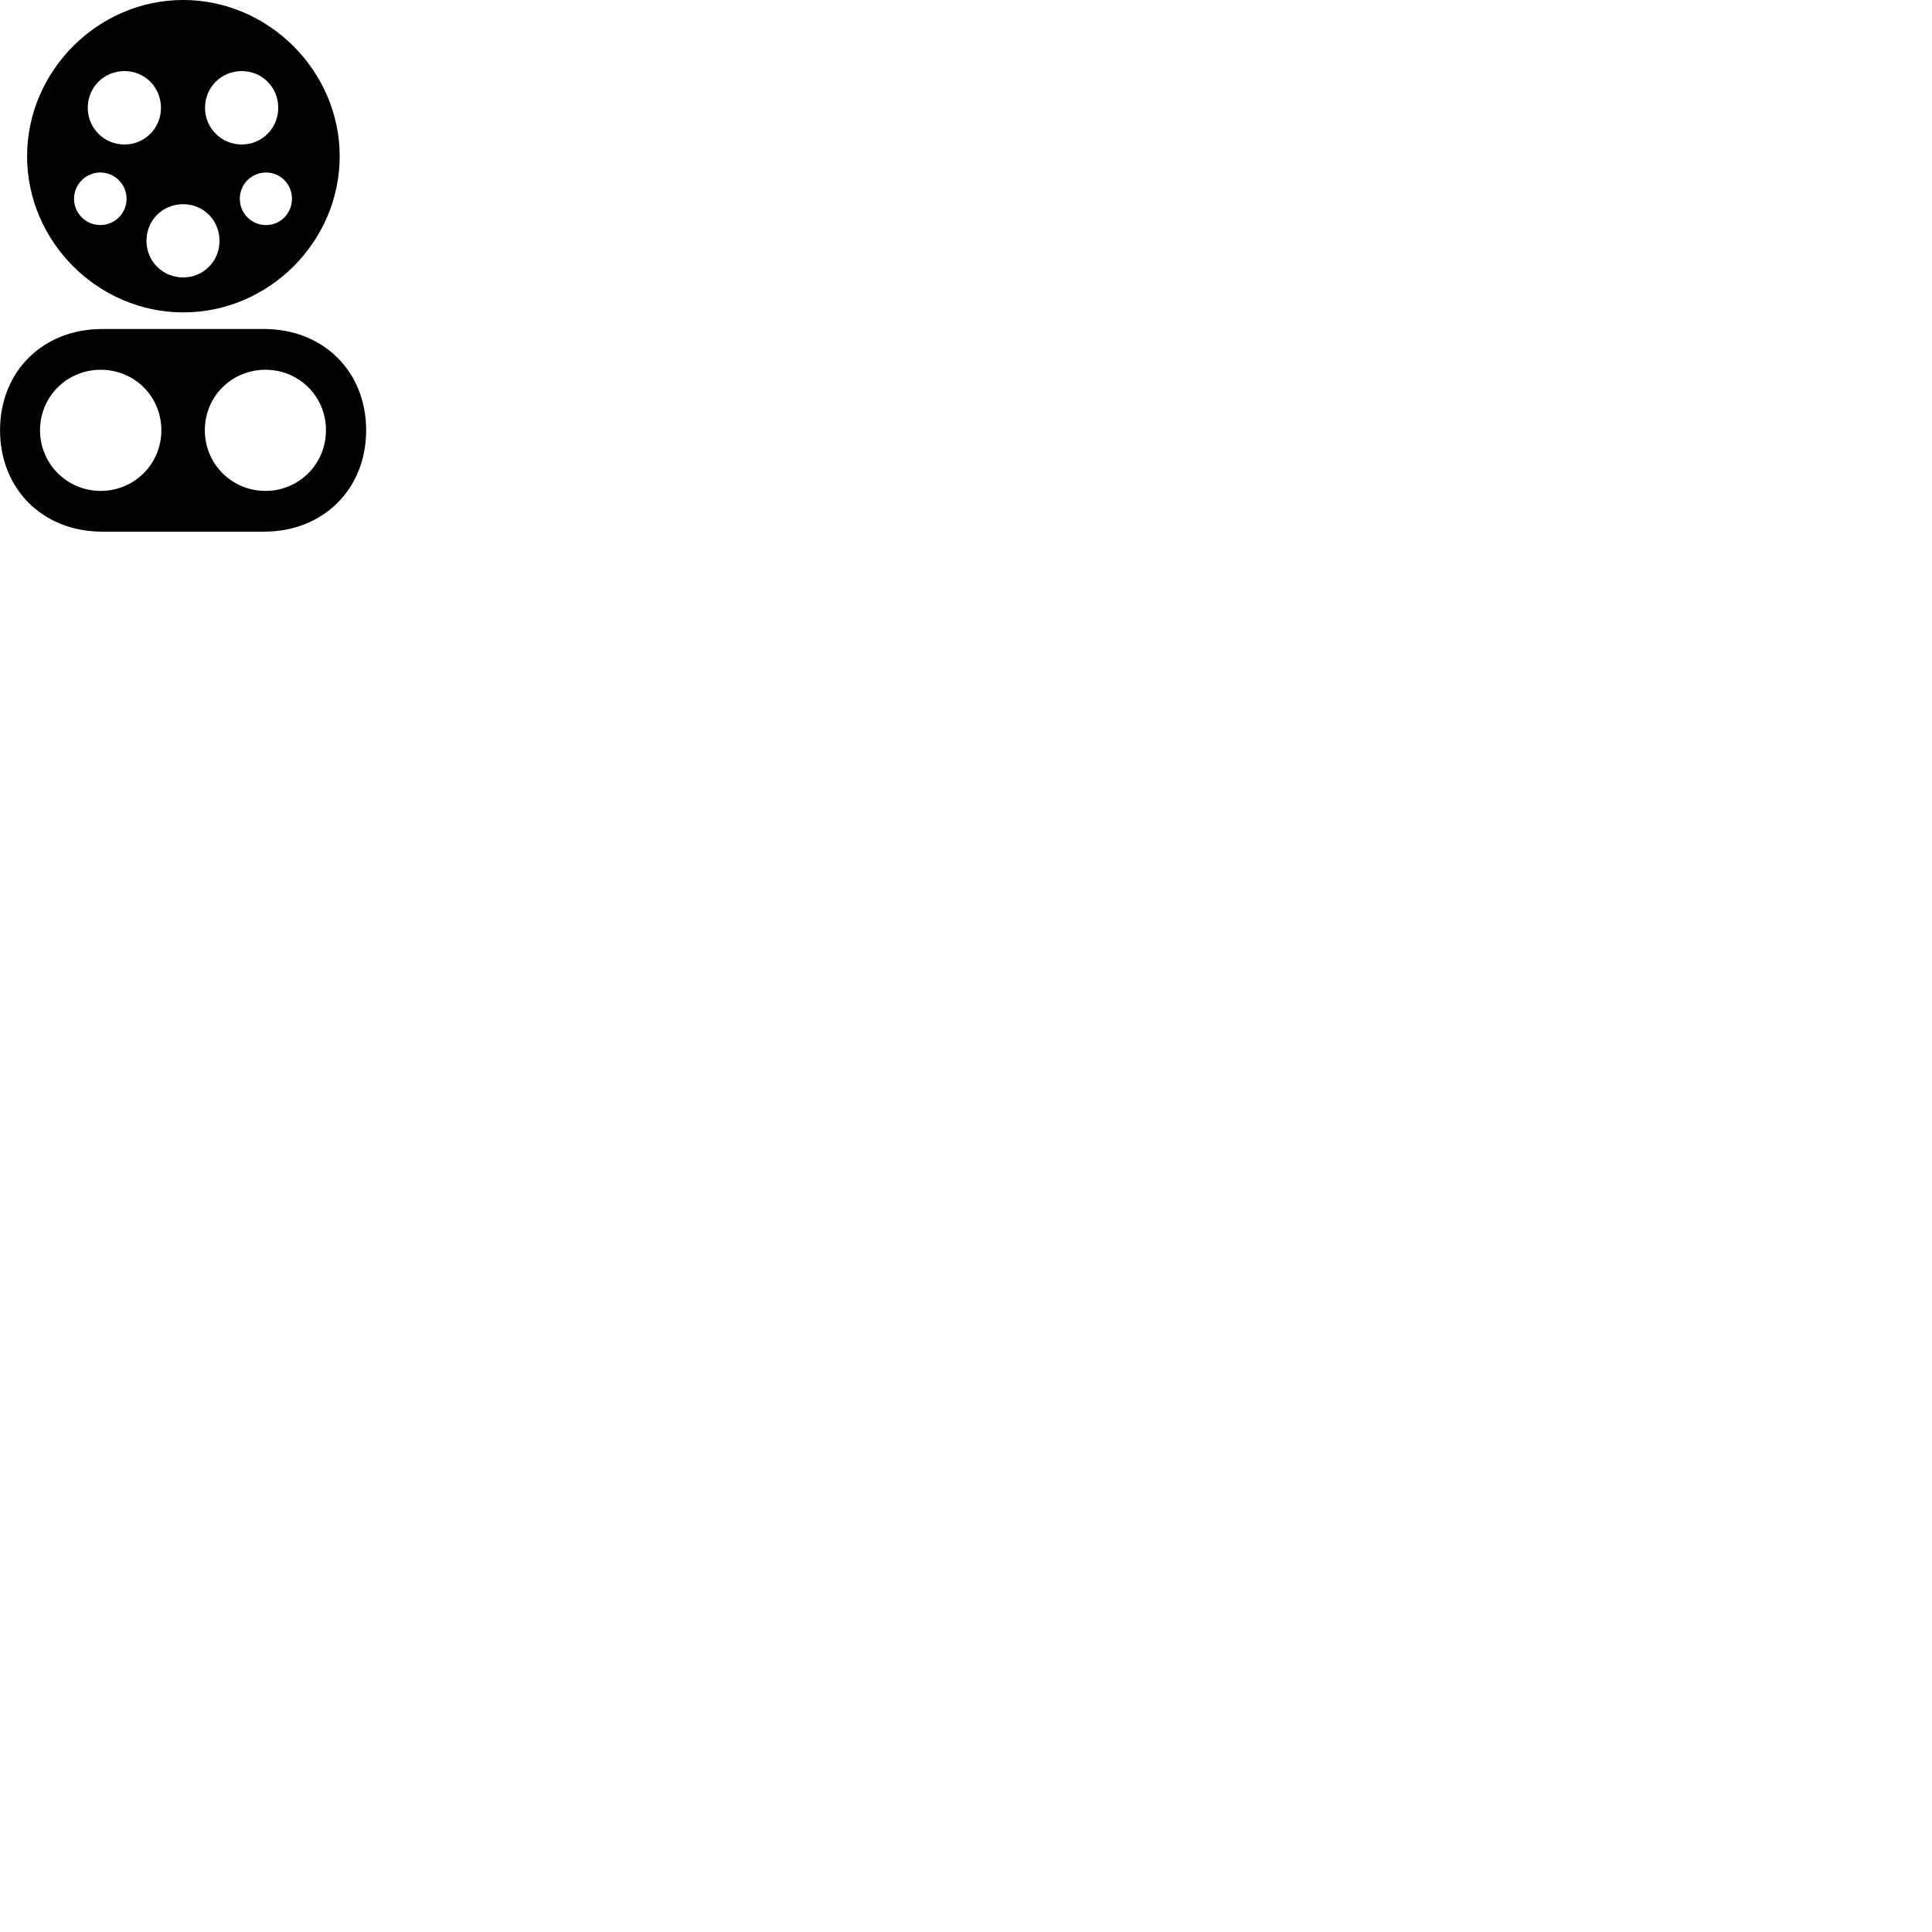 
        <svg xmlns="http://www.w3.org/2000/svg" viewBox="0 0 100 100">
            <path d="M9.492 16.169C13.912 16.169 17.582 12.509 17.582 8.089C17.582 3.679 13.902 -0.001 9.482 -0.001C5.062 -0.001 1.402 3.679 1.402 8.089C1.402 12.509 5.072 16.169 9.492 16.169ZM6.442 7.479C5.382 7.479 4.542 6.629 4.542 5.579C4.542 4.519 5.382 3.679 6.442 3.679C7.502 3.679 8.332 4.519 8.332 5.579C8.332 6.629 7.502 7.479 6.442 7.479ZM12.512 7.479C11.452 7.479 10.612 6.629 10.612 5.579C10.612 4.519 11.452 3.679 12.512 3.679C13.572 3.679 14.402 4.519 14.402 5.579C14.402 6.629 13.572 7.479 12.512 7.479ZM5.192 11.649C4.442 11.649 3.832 11.039 3.832 10.289C3.832 9.539 4.442 8.929 5.192 8.929C5.942 8.929 6.552 9.539 6.552 10.289C6.552 11.039 5.942 11.649 5.192 11.649ZM13.772 11.649C13.012 11.649 12.412 11.039 12.412 10.289C12.412 9.539 13.012 8.929 13.772 8.929C14.522 8.929 15.112 9.539 15.112 10.289C15.112 11.039 14.522 11.649 13.772 11.649ZM9.482 14.359C8.412 14.359 7.582 13.519 7.582 12.469C7.582 11.399 8.412 10.569 9.482 10.569C10.532 10.569 11.362 11.399 11.362 12.469C11.362 13.519 10.532 14.359 9.482 14.359ZM5.292 27.519H13.662C16.742 27.519 18.952 25.309 18.952 22.269C18.952 19.229 16.742 17.029 13.662 17.029H5.292C2.212 17.029 0.002 19.229 0.002 22.269C0.002 25.309 2.212 27.519 5.292 27.519ZM5.212 25.409C3.472 25.409 2.072 24.009 2.072 22.269C2.072 20.519 3.472 19.139 5.212 19.139C6.962 19.139 8.352 20.519 8.352 22.269C8.352 24.009 6.962 25.409 5.212 25.409ZM13.742 25.409C11.992 25.409 10.602 24.009 10.602 22.269C10.602 20.519 11.992 19.139 13.742 19.139C15.482 19.139 16.872 20.519 16.872 22.269C16.872 24.009 15.482 25.409 13.742 25.409Z" />
        </svg>
    